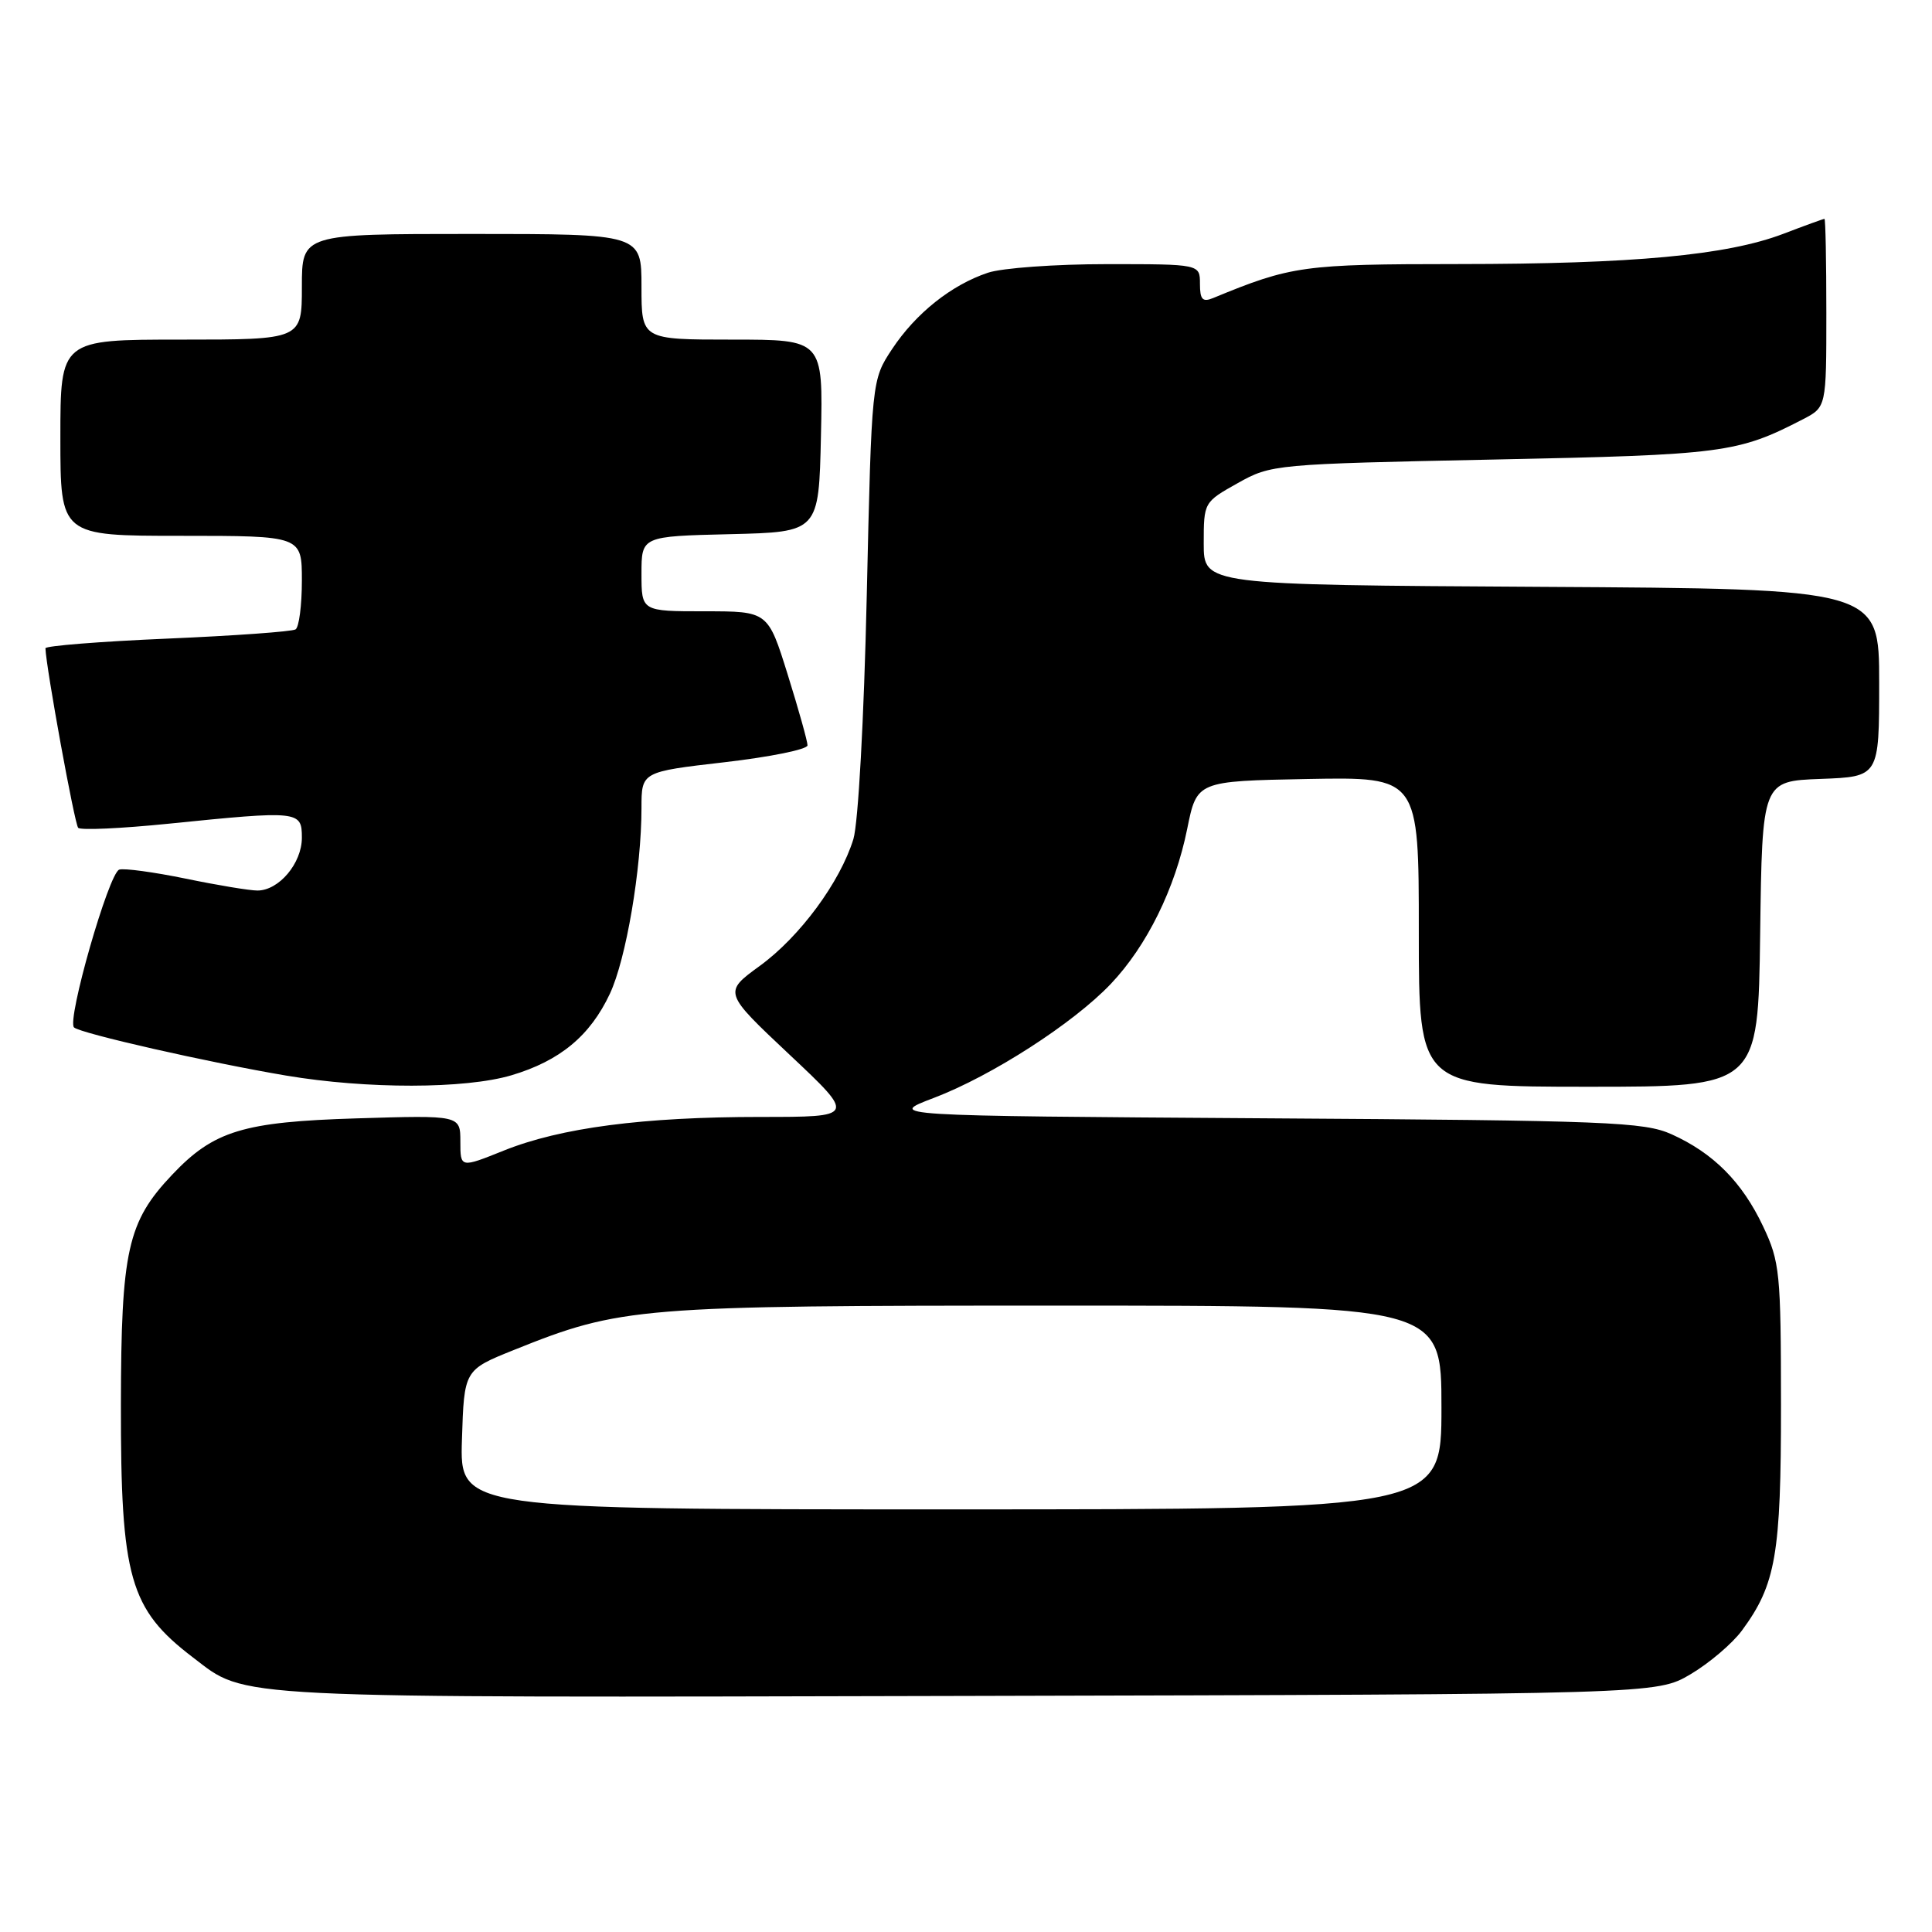 <?xml version="1.0" encoding="UTF-8" standalone="no"?>
<!DOCTYPE svg PUBLIC "-//W3C//DTD SVG 1.1//EN" "http://www.w3.org/Graphics/SVG/1.1/DTD/svg11.dtd" >
<svg xmlns="http://www.w3.org/2000/svg" xmlns:xlink="http://www.w3.org/1999/xlink" version="1.1" viewBox="0 0 256 256">
 <g >
 <path fill="currentColor"
d=" M 224.00 221.85 C 226.47 220.39 229.54 217.78 230.81 216.06 C 235.32 209.94 236.00 205.98 235.99 186.12 C 235.98 168.63 235.84 167.20 233.62 162.50 C 230.84 156.62 227.04 152.80 221.50 150.30 C 217.85 148.66 213.11 148.47 167.50 148.18 C 117.50 147.85 117.50 147.85 123.76 145.47 C 131.43 142.55 142.24 135.58 147.18 130.38 C 151.96 125.35 155.71 117.74 157.31 109.83 C 158.59 103.50 158.59 103.50 173.29 103.22 C 188.00 102.95 188.00 102.95 188.00 123.47 C 188.00 144.00 188.00 144.00 210.48 144.00 C 232.96 144.00 232.96 144.00 233.23 123.75 C 233.50 103.50 233.50 103.50 241.25 103.21 C 249.00 102.92 249.00 102.92 249.00 90.47 C 249.00 78.02 249.00 78.02 204.25 77.76 C 159.50 77.50 159.50 77.50 159.50 72.02 C 159.50 66.56 159.52 66.53 164.00 64.02 C 168.44 61.53 168.87 61.49 198.00 60.89 C 228.40 60.27 230.25 60.02 238.89 55.56 C 242.00 53.95 242.00 53.95 242.00 41.47 C 242.00 34.61 241.89 29.00 241.75 29.00 C 241.61 29.00 239.15 29.89 236.28 30.99 C 228.79 33.83 216.42 34.98 193.23 34.99 C 172.67 35.00 171.13 35.21 160.75 39.49 C 159.35 40.07 159.00 39.70 159.00 37.61 C 159.00 35.00 159.00 35.00 146.65 35.00 C 139.86 35.00 132.77 35.51 130.90 36.14 C 126.06 37.76 121.35 41.51 118.21 46.25 C 115.50 50.35 115.50 50.35 114.85 78.92 C 114.48 95.34 113.72 109.06 113.08 111.18 C 111.32 116.89 105.98 124.13 100.67 127.99 C 95.85 131.50 95.85 131.50 104.62 139.75 C 113.39 148.00 113.39 148.00 100.77 148.00 C 85.22 148.00 74.29 149.43 66.75 152.46 C 61.00 154.77 61.00 154.77 61.00 151.27 C 61.00 147.77 61.00 147.77 47.25 148.19 C 32.22 148.65 28.32 149.83 22.81 155.66 C 16.89 161.90 16.05 165.71 16.02 186.10 C 15.99 209.08 17.17 213.22 25.57 219.62 C 32.79 225.13 29.17 224.95 128.00 224.72 C 219.50 224.50 219.50 224.50 224.00 221.85 Z  M 67.77 142.48 C 74.19 140.57 78.19 137.26 80.81 131.68 C 82.96 127.11 85.00 115.11 85.00 107.06 C 85.00 102.27 85.00 102.27 96.00 101.00 C 102.05 100.30 107.00 99.30 107.00 98.76 C 107.00 98.23 105.82 94.01 104.38 89.40 C 101.76 81.00 101.76 81.00 93.38 81.00 C 85.00 81.00 85.00 81.00 85.00 76.03 C 85.00 71.06 85.00 71.06 96.75 70.78 C 108.50 70.50 108.50 70.50 108.78 57.75 C 109.06 45.00 109.06 45.00 97.03 45.00 C 85.00 45.00 85.00 45.00 85.00 38.00 C 85.00 31.00 85.00 31.00 62.50 31.00 C 40.00 31.00 40.00 31.00 40.00 38.00 C 40.00 45.00 40.00 45.00 24.00 45.00 C 8.00 45.00 8.00 45.00 8.00 58.00 C 8.00 71.00 8.00 71.00 24.00 71.00 C 40.00 71.00 40.00 71.00 40.00 76.94 C 40.00 80.21 39.62 83.12 39.16 83.40 C 38.69 83.69 31.04 84.24 22.16 84.62 C 13.27 85.00 6.01 85.58 6.02 85.90 C 6.12 88.56 9.89 109.22 10.36 109.69 C 10.69 110.03 16.06 109.78 22.29 109.15 C 39.64 107.39 40.00 107.43 40.00 111.00 C 40.00 114.39 36.96 118.00 34.11 118.00 C 33.07 118.00 28.78 117.29 24.59 116.42 C 20.39 115.56 16.44 115.02 15.80 115.23 C 14.41 115.70 8.82 135.22 9.81 136.14 C 10.66 136.93 27.66 140.79 37.92 142.52 C 48.61 144.32 61.63 144.30 67.77 142.48 Z  M 61.21 190.76 C 61.50 181.53 61.50 181.53 68.09 178.88 C 82.30 173.17 84.41 173.00 139.95 173.00 C 191.00 173.00 191.00 173.00 191.00 186.50 C 191.00 200.00 191.00 200.00 125.96 200.00 C 60.92 200.00 60.92 200.00 61.21 190.76 Z "/>
</g>
</svg>